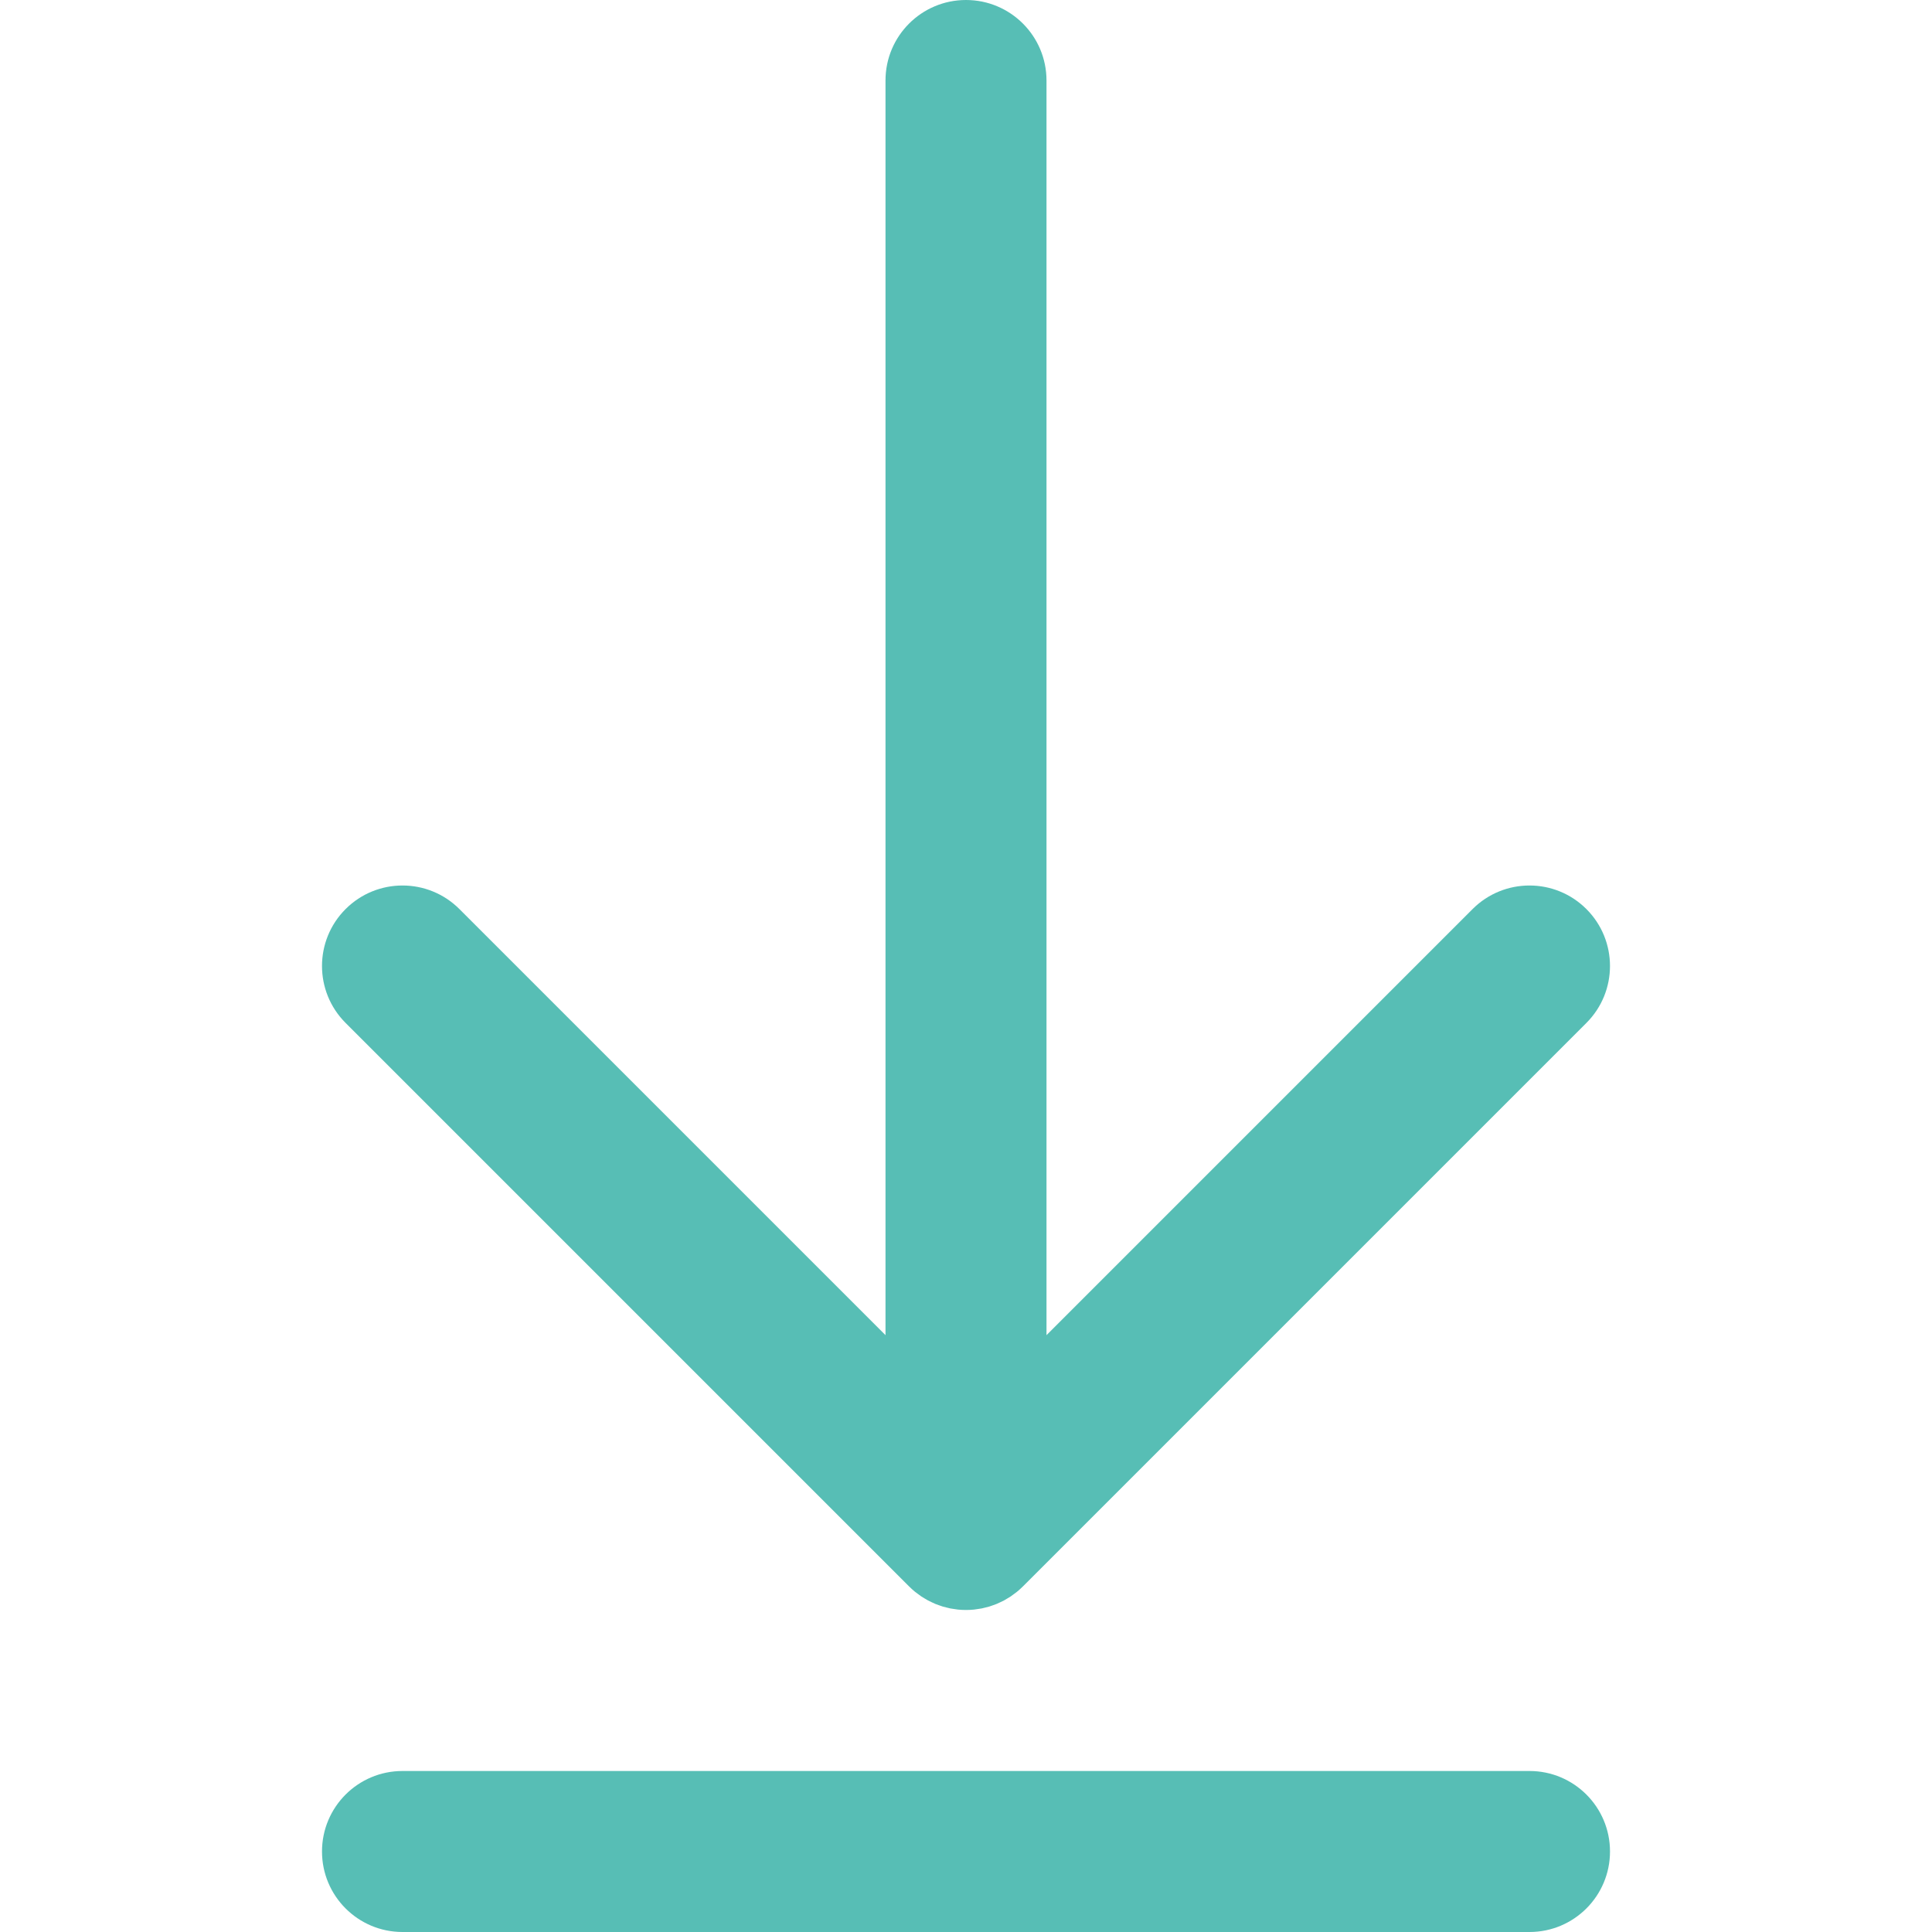 <?xml version="1.0" encoding="iso-8859-1"?>
<!-- Generator: Adobe Illustrator 19.0.0, SVG Export Plug-In . SVG Version: 6.00 Build 0)  -->
<svg version="1.1" id="Layer_1" xmlns="http://www.w3.org/2000/svg" fill="#57BEB5" xmlns:xlink="http://www.w3.org/1999/xlink" x="0px" y="0px"
	 viewBox="0 0 512 512" style="enable-background:new 0 0 512 512;" xml:space="preserve">
<g>
	<g>
		<g>
			<path d="M240.915,420.418c0.004,0.004,0.008,0.007,0.012,0.011c0.493,0.492,1.012,0.959,1.551,1.402
				c0.247,0.203,0.508,0.379,0.762,0.57c0.303,0.227,0.6,0.462,0.915,0.673c0.304,0.203,0.619,0.379,0.931,0.565
				c0.286,0.171,0.565,0.35,0.859,0.507c0.318,0.17,0.645,0.314,0.97,0.467c0.306,0.145,0.608,0.298,0.922,0.428
				c0.315,0.13,0.637,0.236,0.957,0.35c0.337,0.121,0.669,0.25,1.013,0.354c0.32,0.097,0.645,0.168,0.969,0.249
				c0.351,0.089,0.698,0.187,1.056,0.258c0.375,0.074,0.753,0.118,1.13,0.172c0.311,0.044,0.618,0.104,0.933,0.135
				c1.4,0.138,2.811,0.138,4.211,0c0.315-0.031,0.622-0.09,0.933-0.135c0.377-0.054,0.755-0.098,1.13-0.172
				c0.358-0.071,0.705-0.169,1.056-0.258c0.323-0.081,0.649-0.152,0.969-0.249c0.344-0.104,0.677-0.233,1.013-0.354
				c0.32-0.115,0.642-0.22,0.957-0.35c0.314-0.13,0.616-0.283,0.922-0.428c0.325-0.153,0.652-0.297,0.97-0.467
				c0.294-0.157,0.573-0.337,0.859-0.507c0.312-0.186,0.627-0.362,0.931-0.565c0.315-0.211,0.612-0.446,0.915-0.673
				c0.254-0.19,0.515-0.367,0.762-0.57c0.539-0.443,1.058-0.909,1.551-1.402c0.004-0.004,0.008-0.007,0.012-0.011l149.333-149.333
				c8.331-8.331,8.331-21.839,0-30.17s-21.839-8.331-30.17,0L277.333,353.83V21.333C277.333,9.551,267.782,0,256,0
				s-21.333,9.551-21.333,21.333V353.83L121.752,240.915c-8.331-8.331-21.839-8.331-30.17,0s-8.331,21.839,0,30.17L240.915,420.418z
				"/>
			<path d="M405.333,469.333H106.667c-11.782,0-21.333,9.551-21.333,21.333S94.885,512,106.667,512h298.667
				c11.782,0,21.333-9.551,21.333-21.333S417.115,469.333,405.333,469.333z"/>
		</g>
	</g>
</g>
<g>
</g>
<g>
</g>
<g>
</g>
<g>
</g>
<g>
</g>
<g>
</g>
<g>
</g>
<g>
</g>
<g>
</g>
<g>
</g>
<g>
</g>
<g>
</g>
<g>
</g>
<g>
</g>
<g>
</g>
</svg>
